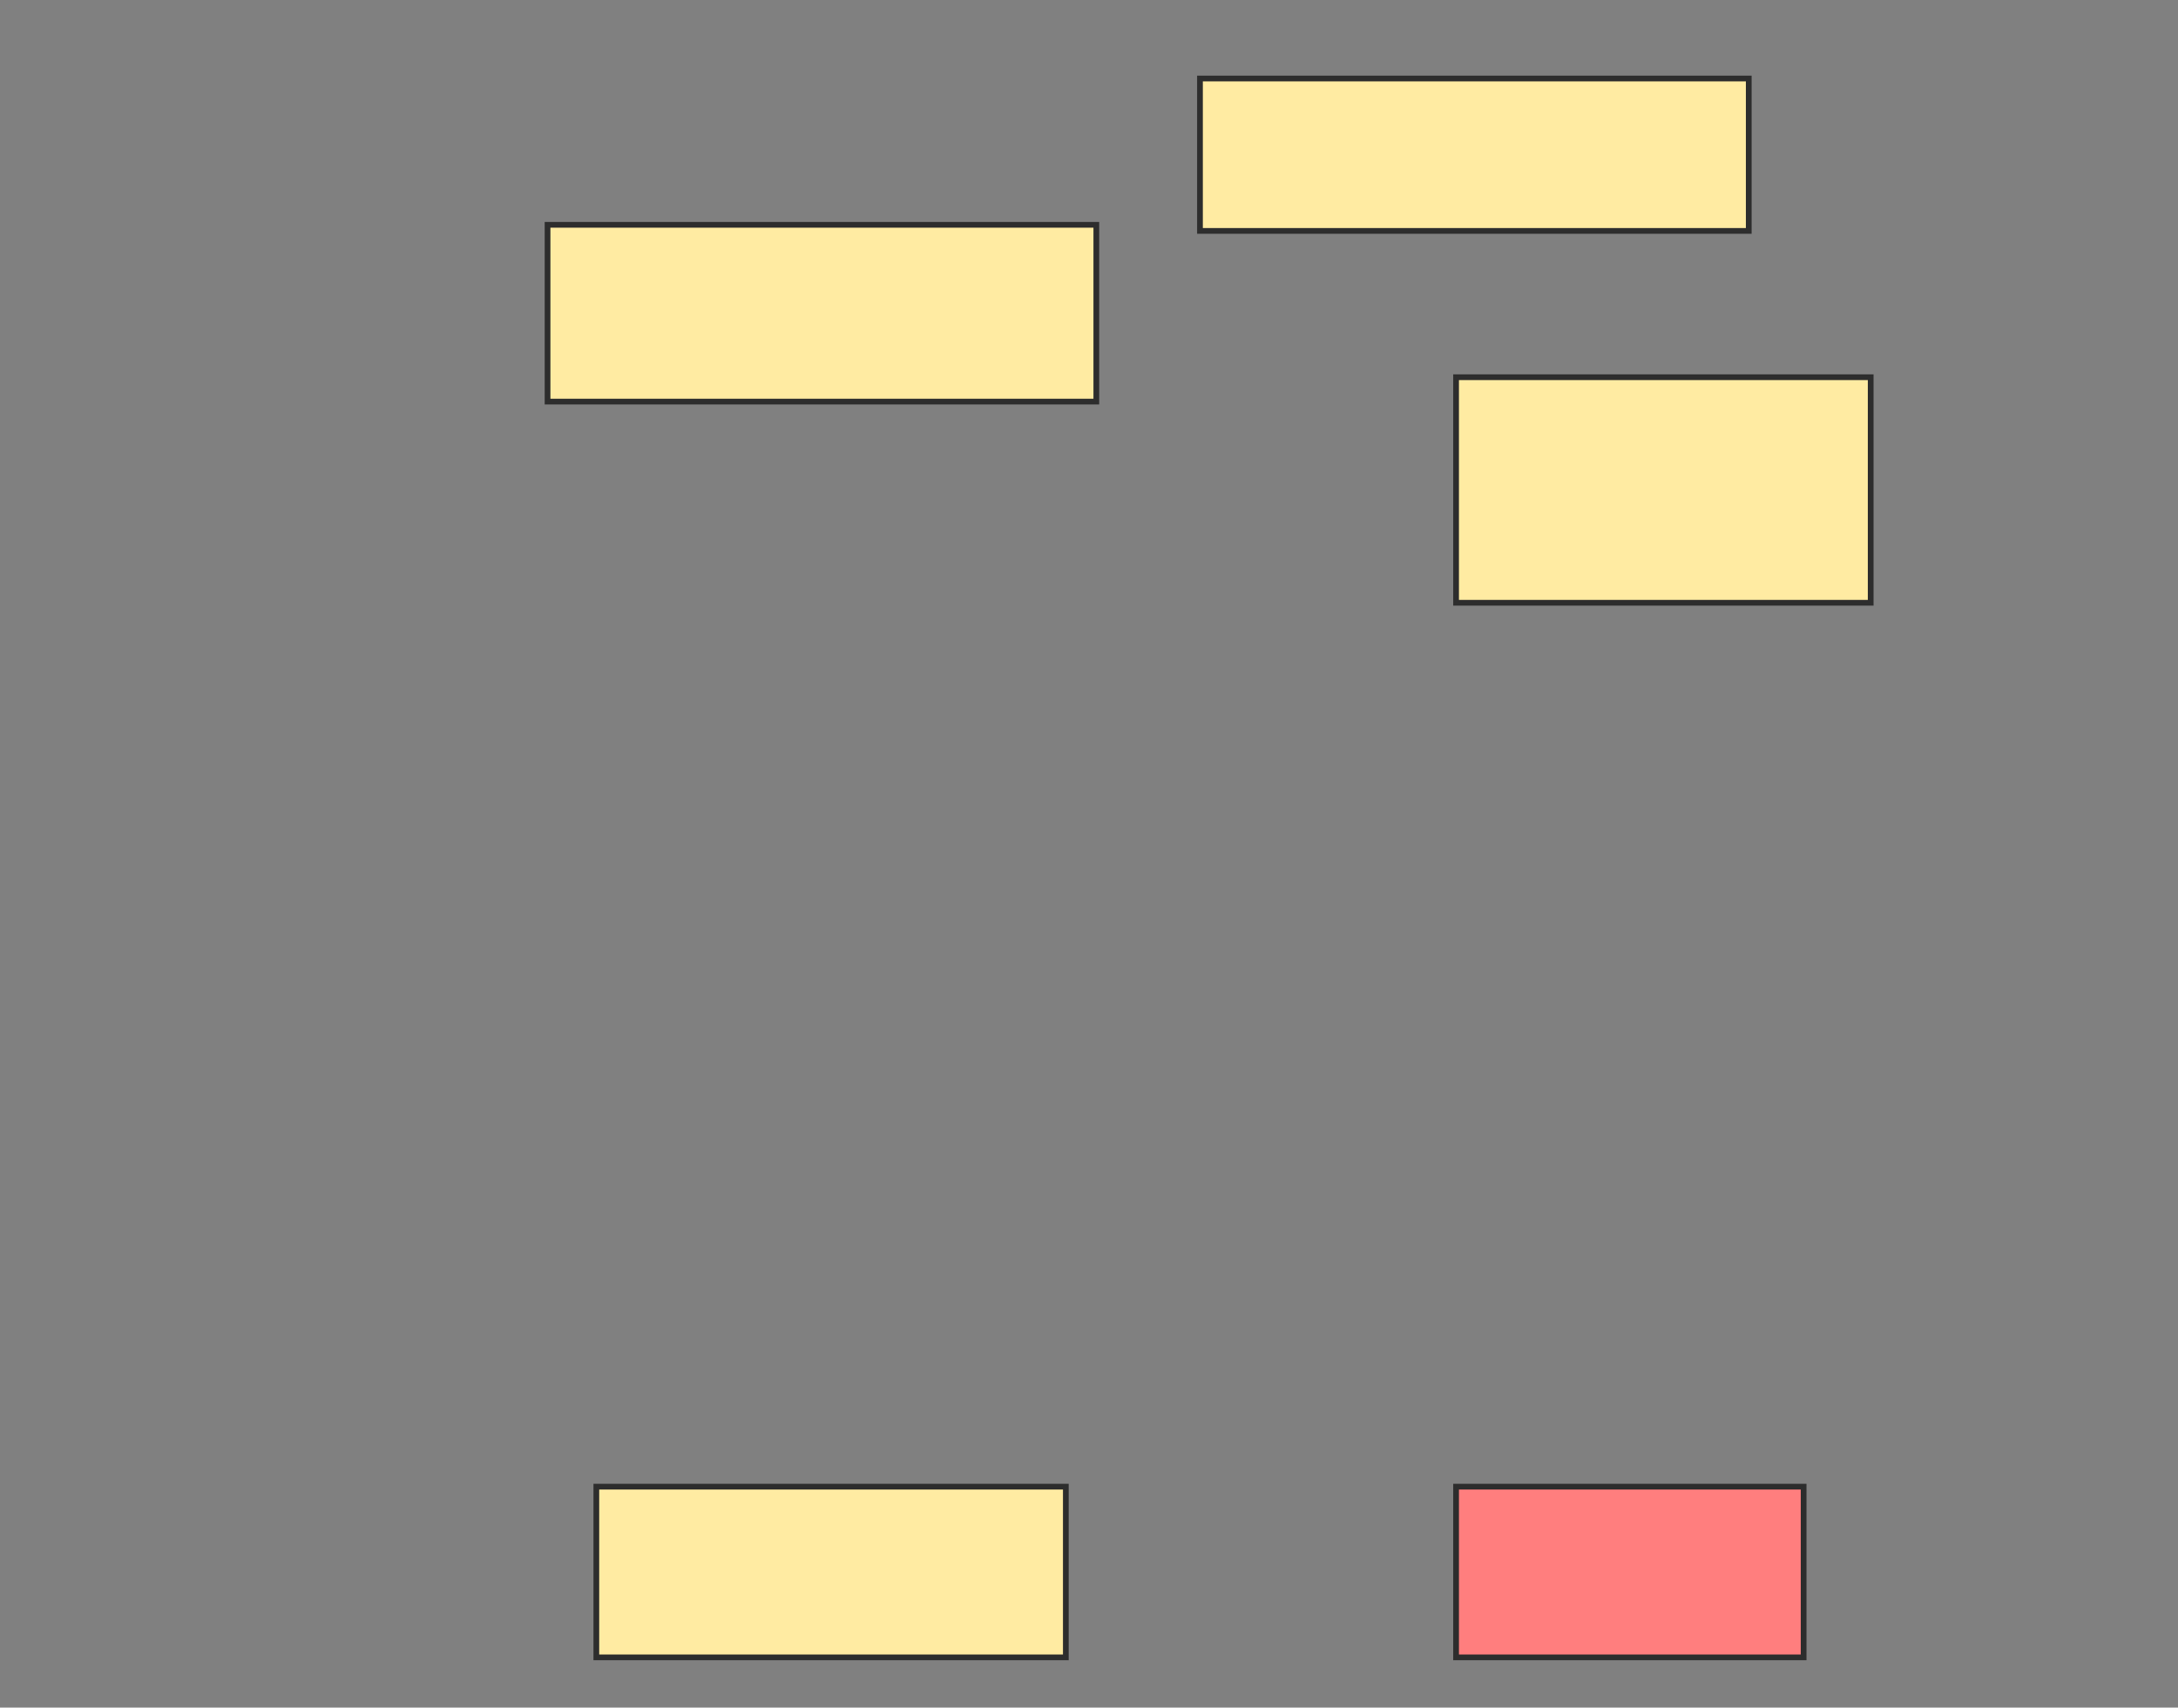 <svg xmlns="http://www.w3.org/2000/svg" width="380" height="298">
 <rect width="100%" height="100%" fill="#808080" stroke="none"/>
 <!-- Created with Image Occlusion Enhanced -->
 <g>
  <title>Labels</title>
 </g>
 <g>
  <title>Masks</title>
  <rect stroke="#2D2D2D" id="41f71d216c124ae8951042e7222dc342-ao-1" height="30.851" width="95.745" y="39.234" x="95.532" fill="#FFEBA2"/>
  <rect stroke="#2D2D2D" id="41f71d216c124ae8951042e7222dc342-ao-2" height="29.787" width="81.915" y="259.447" x="104.043" fill="#FFEBA2"/>
  <rect id="41f71d216c124ae8951042e7222dc342-ao-3" height="26.596" width="95.745" y="13.702" x="209.362" stroke="#2D2D2D" fill="#FFEBA2"/>
  <rect id="41f71d216c124ae8951042e7222dc342-ao-4" height="29.787" width="60.638" y="259.447" x="254.043" stroke-linecap="null" stroke-linejoin="null" stroke-dasharray="null" stroke="#2D2D2D" fill="#FF7E7E" class="qshape"/>
  <rect id="41f71d216c124ae8951042e7222dc342-ao-5" height="39.362" width="72.34" y="65.83" x="254.043" stroke-linecap="null" stroke-linejoin="null" stroke-dasharray="null" stroke="#2D2D2D" fill="#FFEBA2"/>
 </g>
</svg>